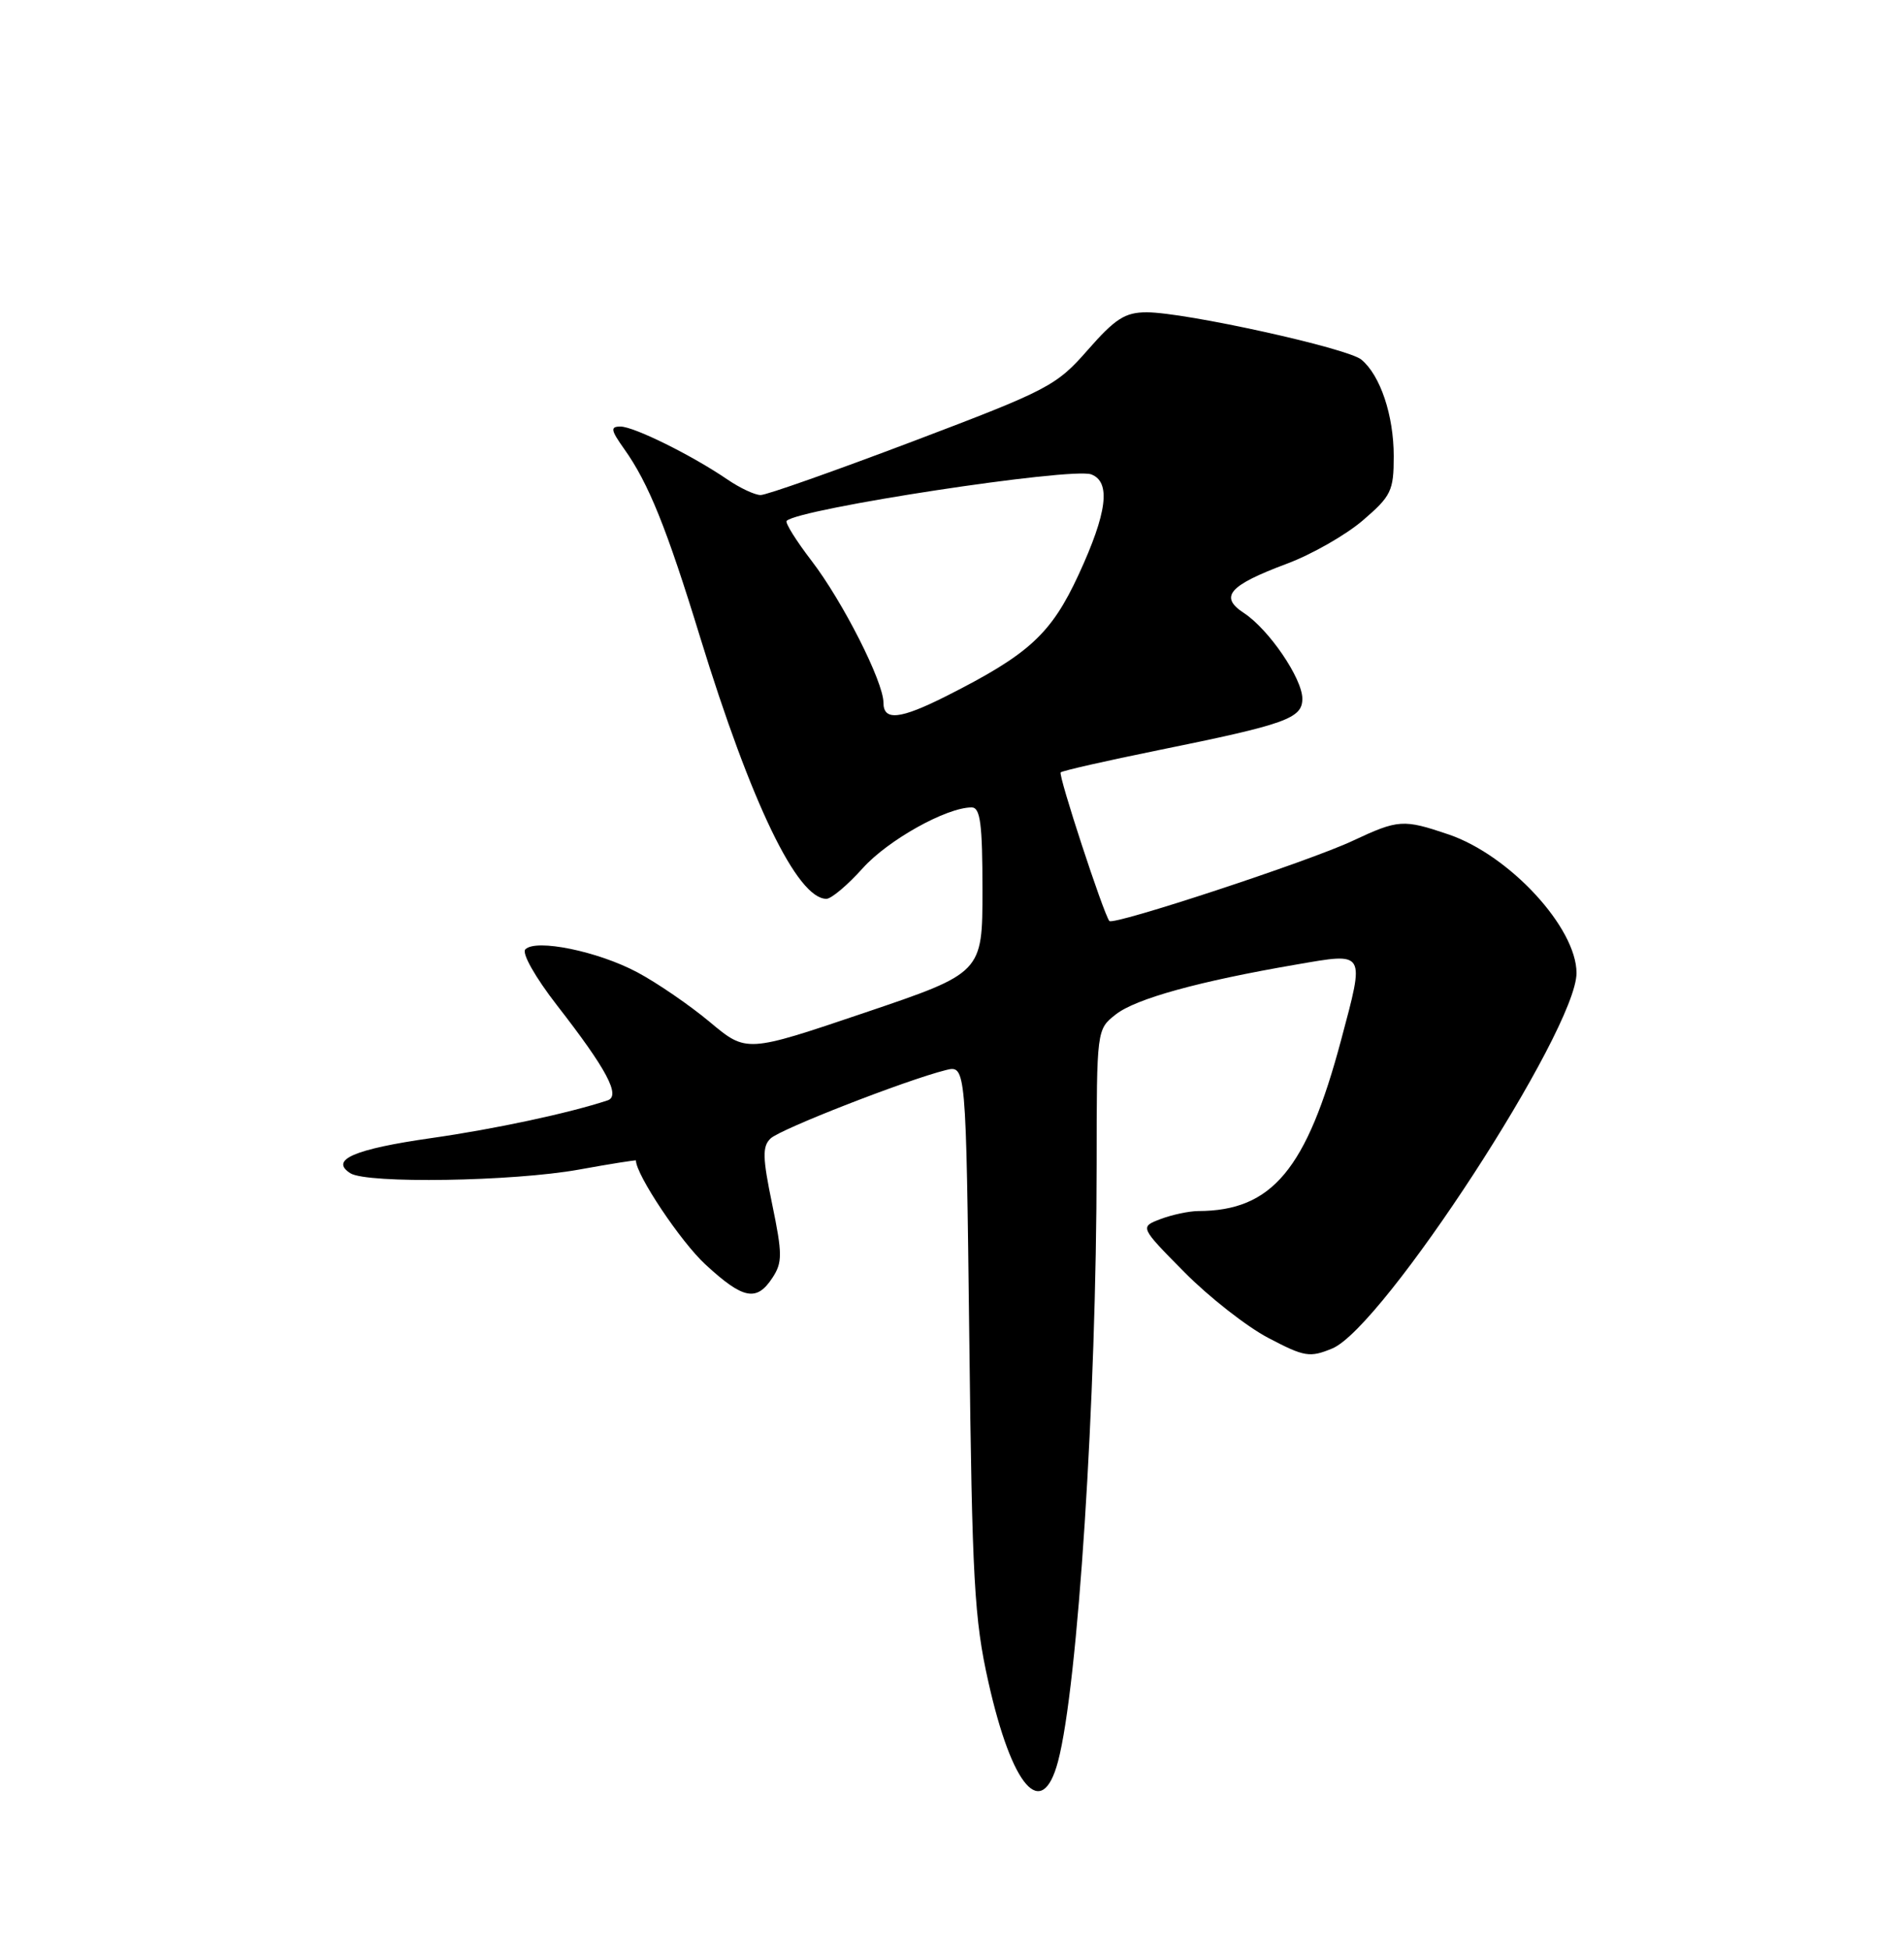 <?xml version="1.0" encoding="UTF-8" standalone="no"?>
<!DOCTYPE svg PUBLIC "-//W3C//DTD SVG 1.1//EN" "http://www.w3.org/Graphics/SVG/1.1/DTD/svg11.dtd" >
<svg xmlns="http://www.w3.org/2000/svg" xmlns:xlink="http://www.w3.org/1999/xlink" version="1.1" viewBox="0 0 250 256">
 <g >
 <path fill="currentColor"
d=" M 138.92 231.25 C 141.53 221.44 143.97 183.69 143.99 152.82 C 144.00 135.17 144.00 135.14 146.50 133.18 C 149.13 131.11 157.42 128.82 170.25 126.62 C 179.37 125.05 179.22 124.80 176.10 136.50 C 171.56 153.54 167.03 158.97 157.32 158.99 C 156.11 159.00 153.90 159.47 152.39 160.04 C 149.65 161.08 149.65 161.08 155.53 167.03 C 158.76 170.29 163.72 174.18 166.56 175.66 C 171.28 178.14 171.98 178.25 174.93 177.03 C 181.61 174.26 207.00 135.24 207.00 127.74 C 207.00 121.80 198.22 112.28 190.21 109.55 C 184.25 107.53 183.61 107.57 177.60 110.39 C 171.88 113.08 146.16 121.54 145.66 120.91 C 144.88 119.93 138.92 101.74 139.27 101.40 C 139.48 101.19 145.24 99.88 152.08 98.49 C 168.88 95.08 171.00 94.32 171.00 91.73 C 171.00 89.07 166.60 82.62 163.33 80.48 C 160.06 78.34 161.34 76.86 168.96 74.01 C 172.21 72.80 176.70 70.24 178.93 68.33 C 182.67 65.12 183.00 64.45 183.00 59.89 C 183.00 54.53 181.24 49.27 178.75 47.21 C 176.93 45.70 155.59 41.00 150.57 41.00 C 147.73 41.00 146.43 41.83 142.83 45.94 C 138.70 50.66 137.65 51.20 119.87 57.94 C 109.62 61.82 100.62 65.00 99.87 64.99 C 99.12 64.99 97.15 64.07 95.50 62.94 C 90.82 59.75 83.23 56.00 81.47 56.00 C 80.11 56.00 80.19 56.45 81.97 58.96 C 85.15 63.42 87.54 69.34 91.93 83.66 C 98.63 105.46 104.68 118.00 108.51 118.00 C 109.15 118.00 111.29 116.20 113.27 113.99 C 116.60 110.28 124.27 106.00 127.58 106.00 C 128.72 106.00 129.00 108.16 129.00 116.86 C 129.00 127.72 129.00 127.72 113.51 132.96 C 98.02 138.20 98.02 138.20 93.22 134.19 C 90.58 131.98 86.28 129.03 83.67 127.64 C 78.50 124.89 70.38 123.22 68.98 124.63 C 68.48 125.12 70.27 128.29 73.15 132.00 C 79.67 140.38 81.53 143.88 79.78 144.46 C 74.70 146.14 64.99 148.22 56.64 149.41 C 46.49 150.86 43.24 152.27 46.01 154.03 C 48.20 155.41 67.33 155.11 76.00 153.55 C 80.12 152.80 83.50 152.27 83.50 152.35 C 83.50 154.21 89.38 163.02 92.62 166.00 C 97.58 170.58 99.35 170.93 101.43 167.74 C 102.74 165.74 102.74 164.63 101.39 158.10 C 100.12 151.98 100.08 150.50 101.18 149.46 C 102.48 148.22 118.95 141.80 124.17 140.49 C 126.84 139.82 126.84 139.82 127.27 175.66 C 127.64 207.43 127.92 212.56 129.78 220.83 C 132.89 234.69 136.82 239.16 138.92 231.25 Z  M 116.00 92.25 C 116.00 89.51 110.67 78.99 106.58 73.65 C 104.54 70.99 103.05 68.61 103.29 68.38 C 104.89 66.77 140.76 61.31 143.29 62.28 C 145.89 63.28 145.38 67.31 141.63 75.43 C 138.02 83.23 135.13 85.89 124.28 91.37 C 118.19 94.44 116.00 94.68 116.00 92.25 Z "/>
</g>
</svg>